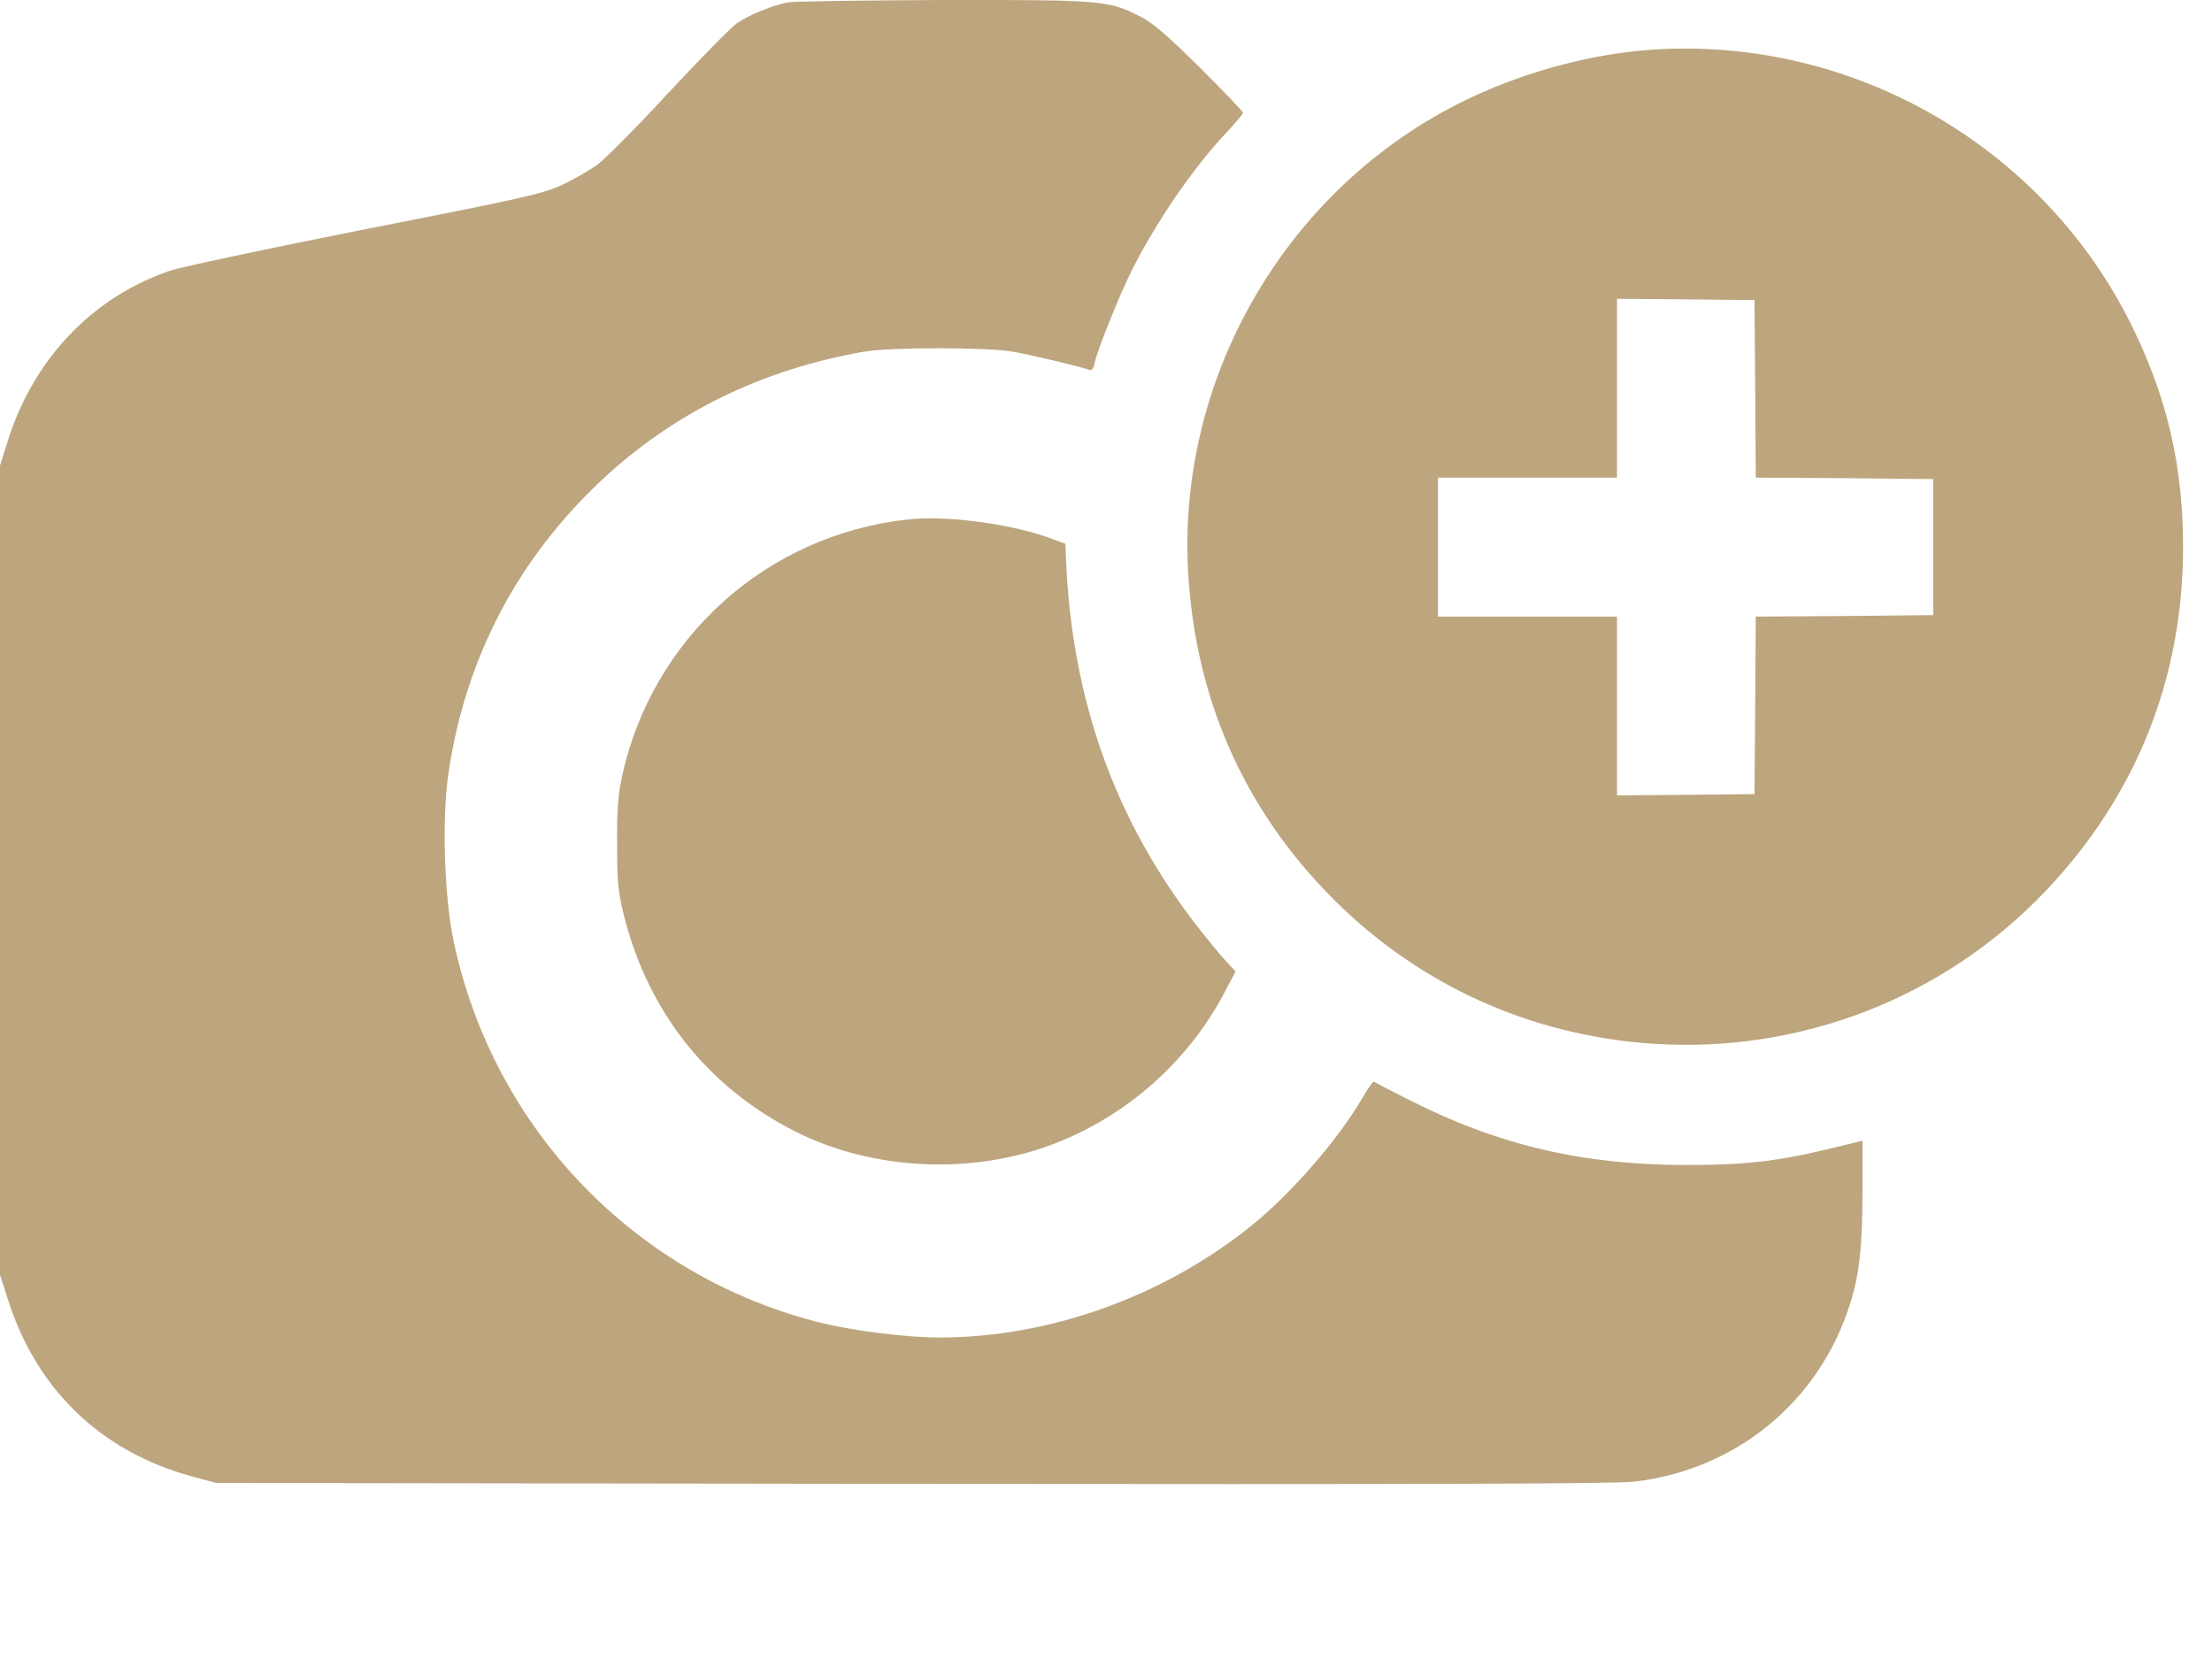 <svg width="12" height="9" viewBox="0 0 12 9" fill="none" xmlns="http://www.w3.org/2000/svg">
<path d="M4.273 0.013C4.186 0.031 4.063 0.081 3.998 0.126C3.966 0.148 3.798 0.319 3.624 0.506C3.452 0.693 3.278 0.866 3.24 0.894C3.203 0.921 3.12 0.969 3.056 1C2.949 1.05 2.872 1.069 1.984 1.243C1.459 1.347 0.981 1.449 0.924 1.468C0.5 1.612 0.18 1.949 0.041 2.396L0 2.526V4.721V6.916L0.041 7.043C0.194 7.533 0.543 7.872 1.036 8.008L1.173 8.045L4.947 8.05C7.677 8.053 8.761 8.05 8.865 8.038C9.418 7.974 9.87 7.604 10.037 7.072C10.088 6.91 10.104 6.759 10.104 6.451V6.188L9.937 6.229C9.646 6.3 9.472 6.32 9.148 6.32C8.585 6.32 8.125 6.212 7.641 5.965C7.541 5.915 7.457 5.871 7.453 5.868C7.448 5.867 7.419 5.907 7.39 5.958C7.259 6.183 7.002 6.478 6.788 6.65C6.311 7.034 5.693 7.256 5.096 7.256C4.924 7.256 4.637 7.221 4.461 7.178C3.452 6.93 2.677 6.128 2.461 5.106C2.41 4.867 2.397 4.446 2.432 4.2C2.523 3.574 2.807 3.031 3.269 2.6C3.659 2.237 4.133 2.005 4.686 1.908C4.832 1.883 5.354 1.883 5.497 1.908C5.604 1.928 5.864 1.989 5.907 2.006C5.923 2.012 5.932 2.001 5.939 1.966C5.955 1.895 6.072 1.602 6.139 1.469C6.269 1.208 6.472 0.913 6.647 0.726C6.699 0.671 6.743 0.619 6.743 0.612C6.743 0.604 6.637 0.494 6.508 0.365C6.323 0.183 6.252 0.122 6.179 0.086C6.011 0.002 5.975 -0.001 5.113 0C4.683 0.002 4.305 0.007 4.273 0.013Z" fill="#BDA57E"/>
<path d="M8.895 0.275C8.578 0.306 8.236 0.403 7.939 0.549C6.994 1.013 6.398 2.019 6.444 3.07C6.476 3.775 6.744 4.389 7.236 4.88C7.701 5.345 8.304 5.617 8.964 5.662C9.767 5.716 10.546 5.413 11.097 4.834C11.588 4.318 11.843 3.681 11.843 2.968C11.843 2.536 11.76 2.171 11.575 1.788C11.089 0.779 10.012 0.171 8.895 0.275ZM9.522 2.109L9.525 2.591L10.007 2.594L10.488 2.599V2.968V3.337L10.007 3.342L9.525 3.345L9.522 3.827L9.518 4.308L9.145 4.312L8.772 4.315V3.83V3.345H8.286H7.801V2.968V2.591H8.286H8.772V2.106V1.621L9.145 1.624L9.518 1.628L9.522 2.109Z" fill="#BDA57E"/>
<path d="M4.925 2.818C4.159 2.902 3.538 3.459 3.374 4.214C3.354 4.307 3.346 4.397 3.348 4.576C3.348 4.786 3.352 4.834 3.385 4.967C3.517 5.493 3.843 5.902 4.32 6.141C4.741 6.351 5.277 6.375 5.721 6.204C6.113 6.052 6.44 5.763 6.637 5.395L6.703 5.27L6.646 5.209C6.616 5.176 6.548 5.093 6.495 5.025C6.048 4.45 5.815 3.797 5.783 3.035L5.78 2.95L5.679 2.913C5.46 2.838 5.13 2.796 4.925 2.818Z" fill="#BDA57E"/>
</svg>
